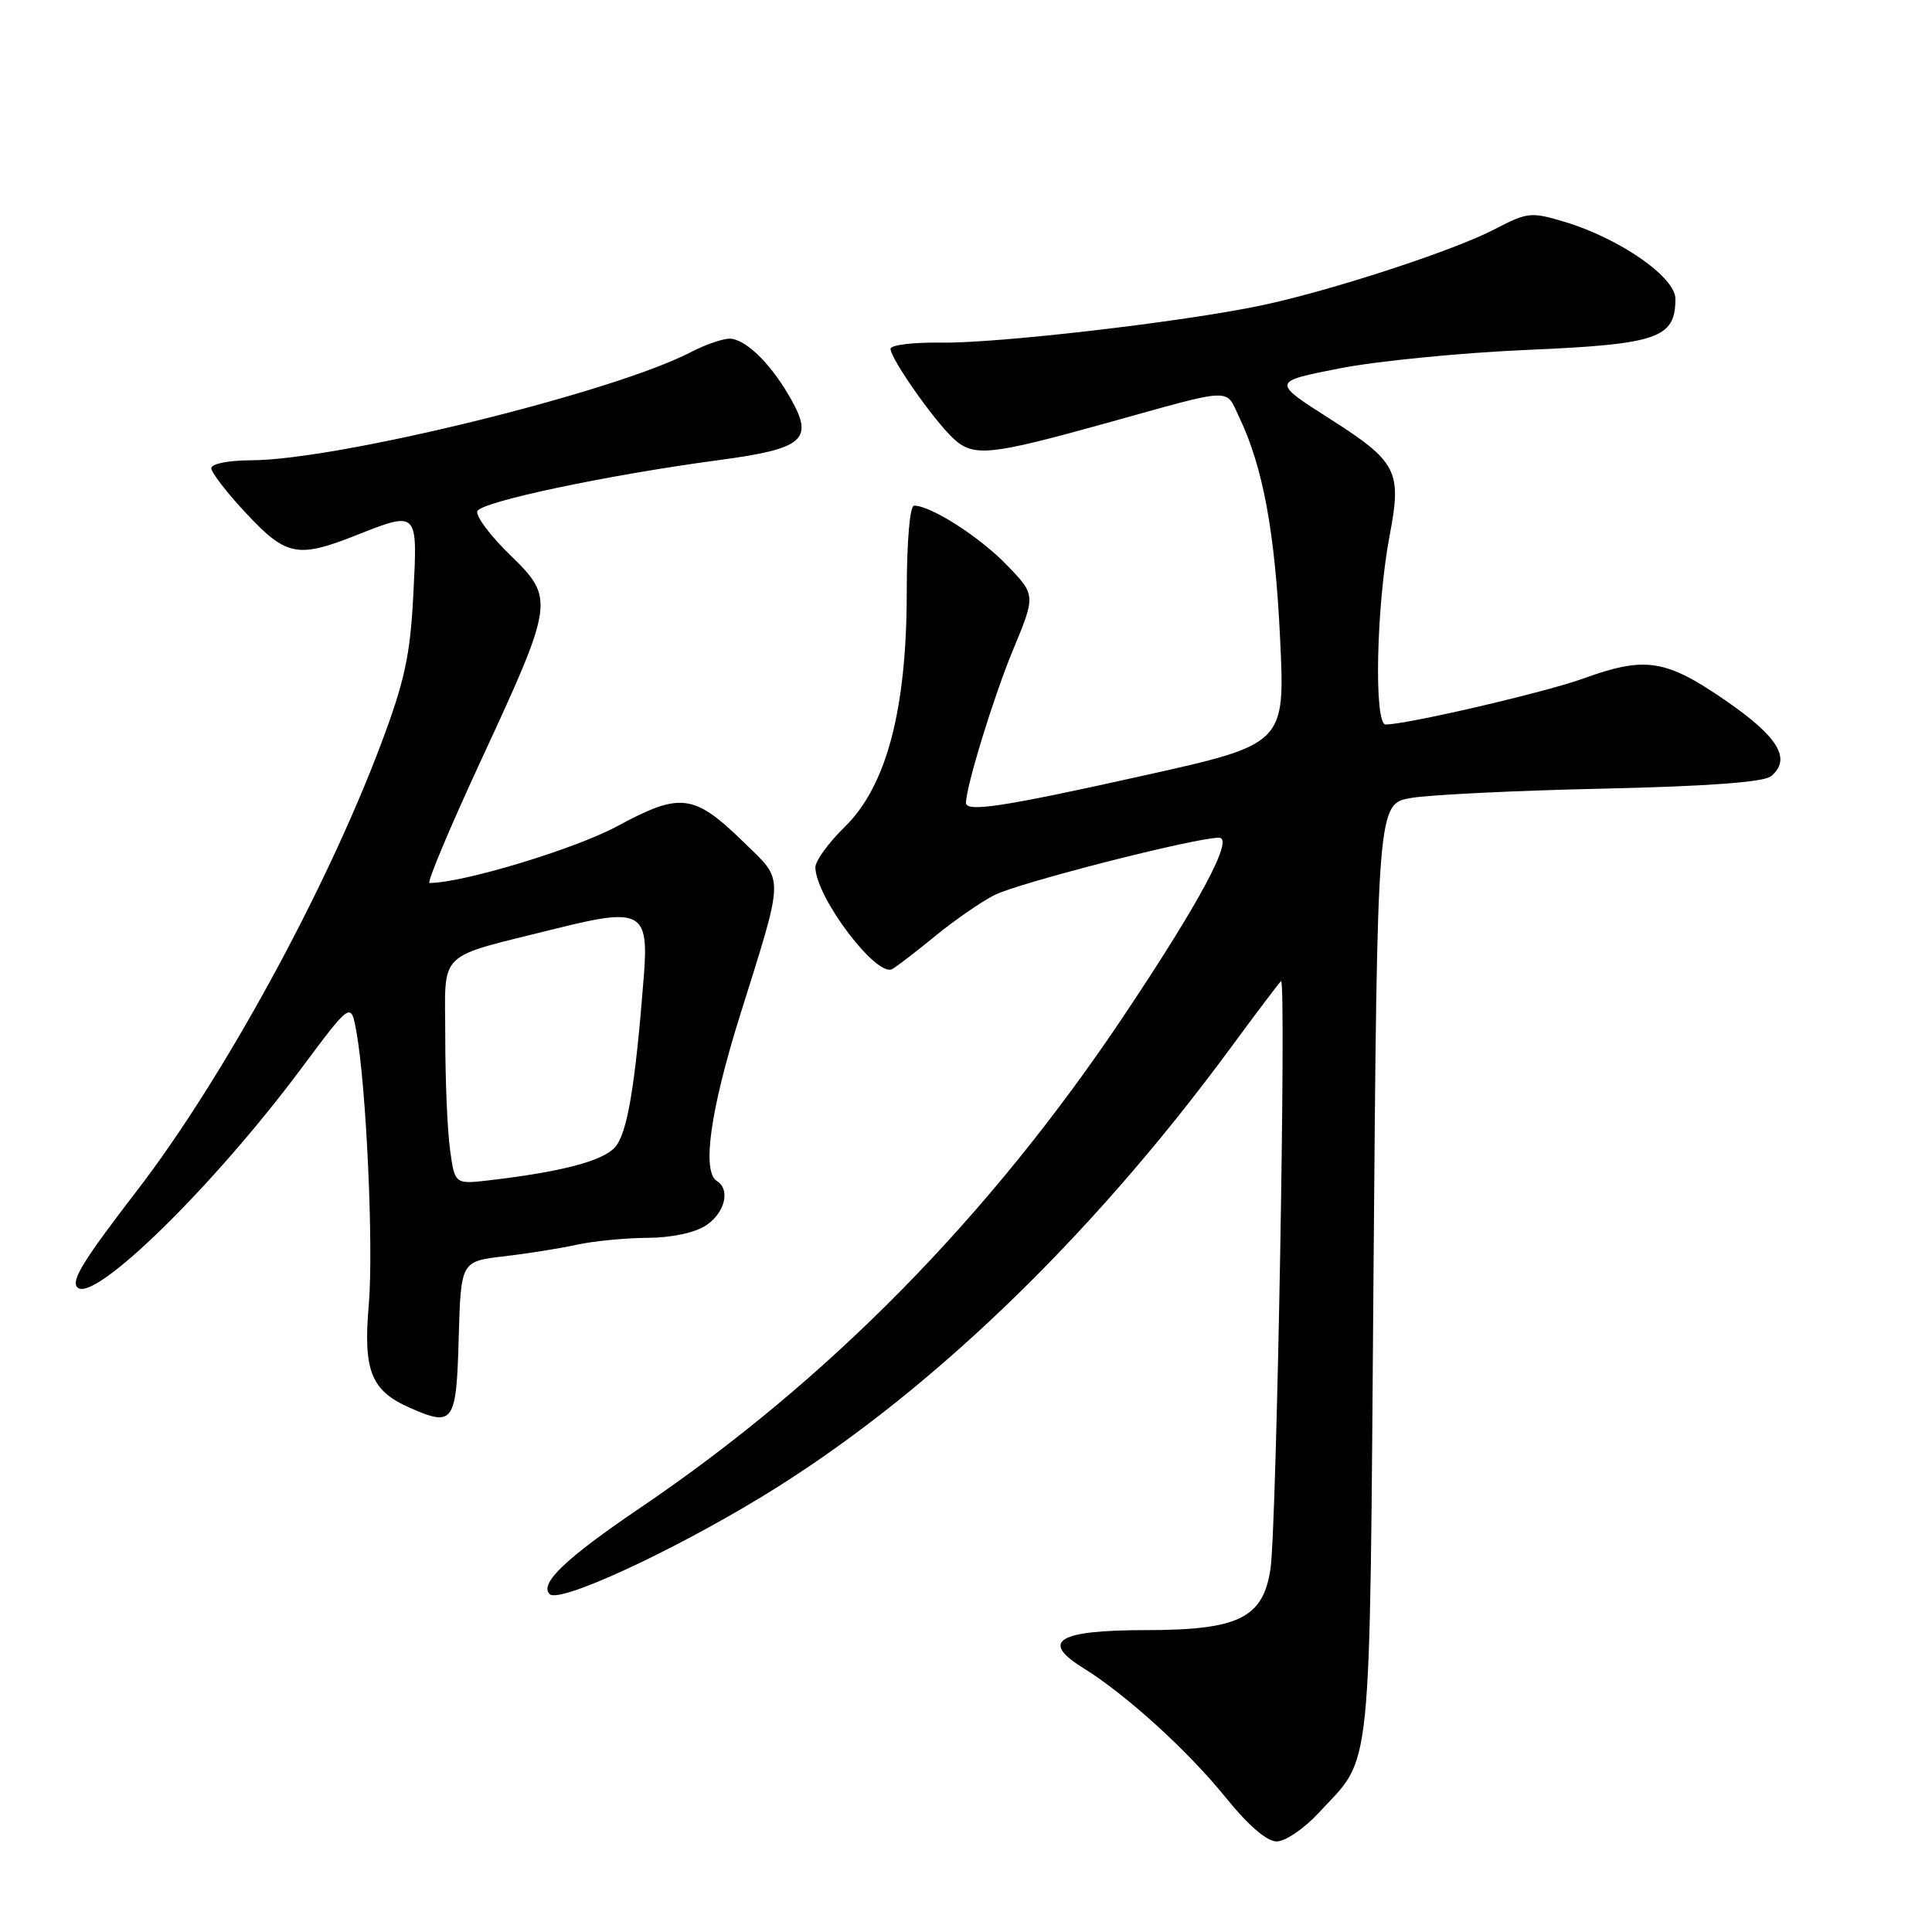 <?xml version="1.0" encoding="UTF-8" standalone="no"?>
<!DOCTYPE svg PUBLIC "-//W3C//DTD SVG 1.1//EN" "http://www.w3.org/Graphics/SVG/1.1/DTD/svg11.dtd" >
<svg xmlns="http://www.w3.org/2000/svg" xmlns:xlink="http://www.w3.org/1999/xlink" version="1.1" viewBox="0 0 256 256">
 <g >
 <path fill="currentColor"
d=" M 174.70 240.25 C 181.93 232.43 181.45 237.16 182.00 168.50 C 182.50 106.50 182.50 106.50 187.00 105.73 C 189.47 105.31 200.90 104.75 212.38 104.50 C 226.29 104.19 233.73 103.64 234.68 102.85 C 237.43 100.57 235.63 97.61 228.56 92.76 C 220.69 87.35 217.99 86.94 209.79 89.91 C 204.74 91.74 186.41 96.00 183.61 96.00 C 182.02 96.00 182.37 80.17 184.16 70.81 C 185.76 62.44 185.10 61.16 176.28 55.54 C 168.50 50.58 168.50 50.58 177.50 48.81 C 182.45 47.84 193.66 46.74 202.41 46.36 C 219.67 45.62 222.00 44.82 222.00 39.60 C 222.00 36.72 214.63 31.60 207.33 29.40 C 202.88 28.06 202.39 28.11 198.06 30.37 C 192.61 33.22 176.27 38.55 167.08 40.48 C 156.72 42.66 132.18 45.51 124.75 45.40 C 121.04 45.34 118.00 45.71 118.00 46.22 C 118.00 47.51 123.67 55.61 126.31 58.09 C 128.97 60.58 131.09 60.37 146.50 56.09 C 163.80 51.28 162.32 51.34 164.24 55.37 C 167.36 61.92 168.95 70.54 169.62 84.60 C 170.29 98.60 170.29 98.60 151.39 102.80 C 133.08 106.88 128.00 107.66 128.00 106.39 C 128.00 104.23 131.66 92.32 134.21 86.17 C 137.25 78.84 137.25 78.84 133.38 74.84 C 129.77 71.11 123.34 67.00 121.12 67.00 C 120.56 67.00 120.15 71.76 120.15 78.40 C 120.15 94.01 117.48 104.15 111.93 109.57 C 109.77 111.68 108.02 114.10 108.04 114.95 C 108.15 118.99 116.19 129.59 118.24 128.40 C 118.93 127.99 121.53 126.00 124.00 123.97 C 126.47 121.94 129.96 119.53 131.75 118.61 C 134.95 116.98 158.33 111.00 161.53 111.00 C 163.55 111.00 159.03 119.46 148.97 134.51 C 131.16 161.15 109.80 182.89 84.78 199.83 C 74.97 206.48 71.44 209.84 72.83 211.23 C 74.08 212.48 88.65 205.79 100.90 198.35 C 122.41 185.29 144.20 164.45 162.95 139.00 C 166.39 134.32 169.45 130.28 169.74 130.00 C 170.47 129.32 169.16 202.39 168.35 207.85 C 167.39 214.39 164.14 215.99 151.87 216.00 C 140.18 216.00 137.76 217.45 143.52 221.01 C 149.22 224.54 157.44 232.01 162.47 238.25 C 165.41 241.89 167.87 244.00 169.17 244.00 C 170.30 244.00 172.79 242.31 174.70 240.25 Z  M 60.78 177.31 C 61.07 167.14 61.07 167.14 66.78 166.47 C 69.93 166.10 74.30 165.41 76.50 164.92 C 78.70 164.44 82.88 164.04 85.79 164.02 C 88.93 164.01 92.07 163.35 93.54 162.38 C 96.04 160.74 96.82 157.62 95.00 156.50 C 92.98 155.25 94.10 147.17 98.07 134.50 C 104.01 115.53 103.98 116.88 98.51 111.56 C 91.93 105.16 90.17 104.95 81.78 109.48 C 76.19 112.50 61.31 117.00 56.91 117.00 C 56.53 117.00 59.58 109.73 63.70 100.83 C 73.48 79.70 73.53 79.31 67.55 73.50 C 64.97 70.99 63.03 68.40 63.25 67.74 C 63.67 66.50 80.37 62.96 95.29 60.96 C 106.44 59.47 107.85 58.28 104.83 52.92 C 102.36 48.52 99.24 45.31 97.00 44.89 C 96.17 44.73 93.70 45.54 91.50 46.68 C 81.30 51.99 44.74 60.97 33.25 60.99 C 30.28 61.00 28.00 61.45 28.00 62.04 C 28.00 62.62 30.09 65.32 32.64 68.04 C 37.89 73.66 39.44 73.98 47.00 71.00 C 55.44 67.67 55.34 67.58 54.77 78.75 C 54.36 86.83 53.63 90.21 50.52 98.50 C 43.21 117.94 29.60 142.86 18.20 157.70 C 11.01 167.05 9.37 169.71 10.26 170.59 C 12.40 172.74 28.18 157.32 39.85 141.67 C 46.50 132.75 46.50 132.75 47.21 136.62 C 48.54 143.88 49.52 165.38 48.86 172.95 C 48.11 181.64 49.17 184.29 54.33 186.55 C 60.10 189.09 60.47 188.55 60.78 177.31 Z  M 59.63 152.32 C 59.28 149.79 59.00 143.09 59.00 137.44 C 59.00 125.67 57.55 127.08 73.77 123.02 C 84.90 120.23 85.98 120.81 85.32 129.24 C 84.17 143.98 83.12 150.21 81.48 152.03 C 79.83 153.85 74.40 155.27 64.88 156.39 C 60.26 156.93 60.26 156.93 59.63 152.32 Z "/>
</g>
</svg>